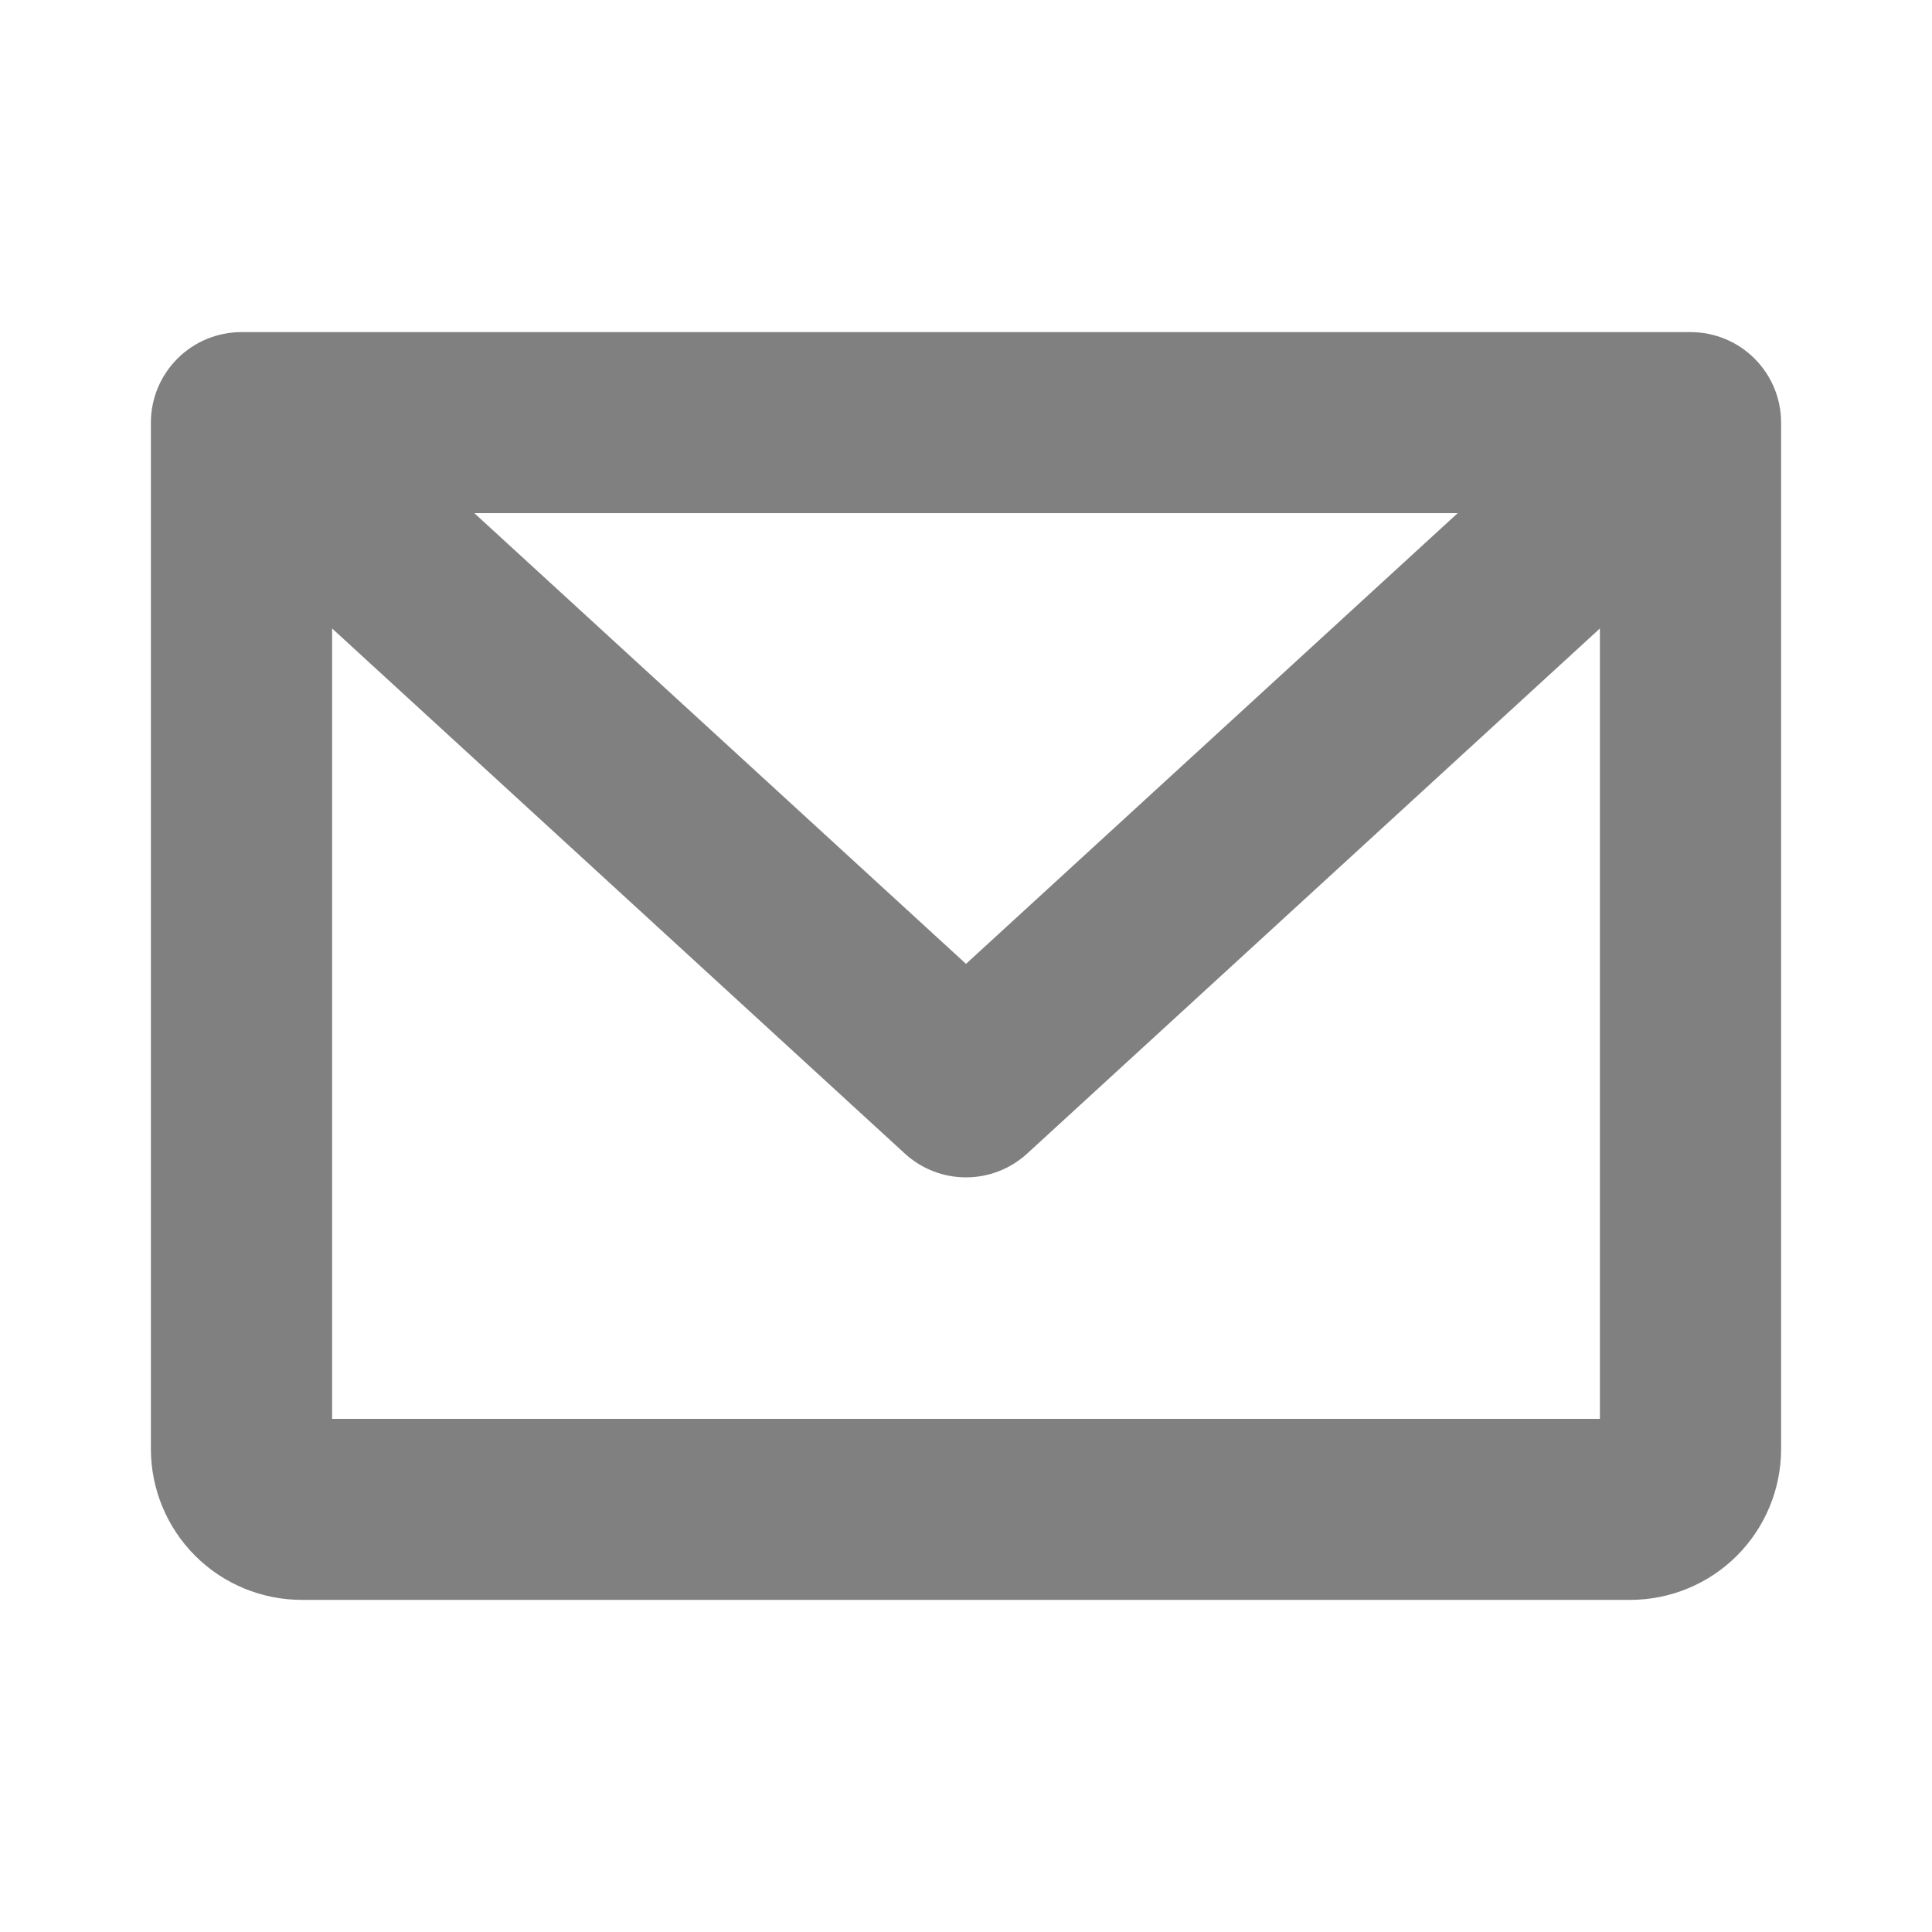<svg width="20" height="20" viewBox="0 0 20 20" fill="none" xmlns="http://www.w3.org/2000/svg">
<path d="M17.5 3.438H2.5C2.251 3.438 2.013 3.536 1.837 3.712C1.661 3.888 1.562 4.126 1.562 4.375V15C1.562 15.414 1.727 15.812 2.02 16.105C2.313 16.398 2.711 16.562 3.125 16.562H16.875C17.289 16.562 17.687 16.398 17.98 16.105C18.273 15.812 18.438 15.414 18.438 15V4.375C18.438 4.126 18.339 3.888 18.163 3.712C17.987 3.536 17.749 3.438 17.5 3.438ZM15.09 5.312L10 9.978L4.91 5.312H15.09ZM3.438 14.688V6.506L9.366 11.941C9.539 12.1 9.765 12.188 10 12.188C10.235 12.188 10.461 12.1 10.634 11.941L16.562 6.506V14.688H3.438Z" fill="#808080"/>
</svg>
